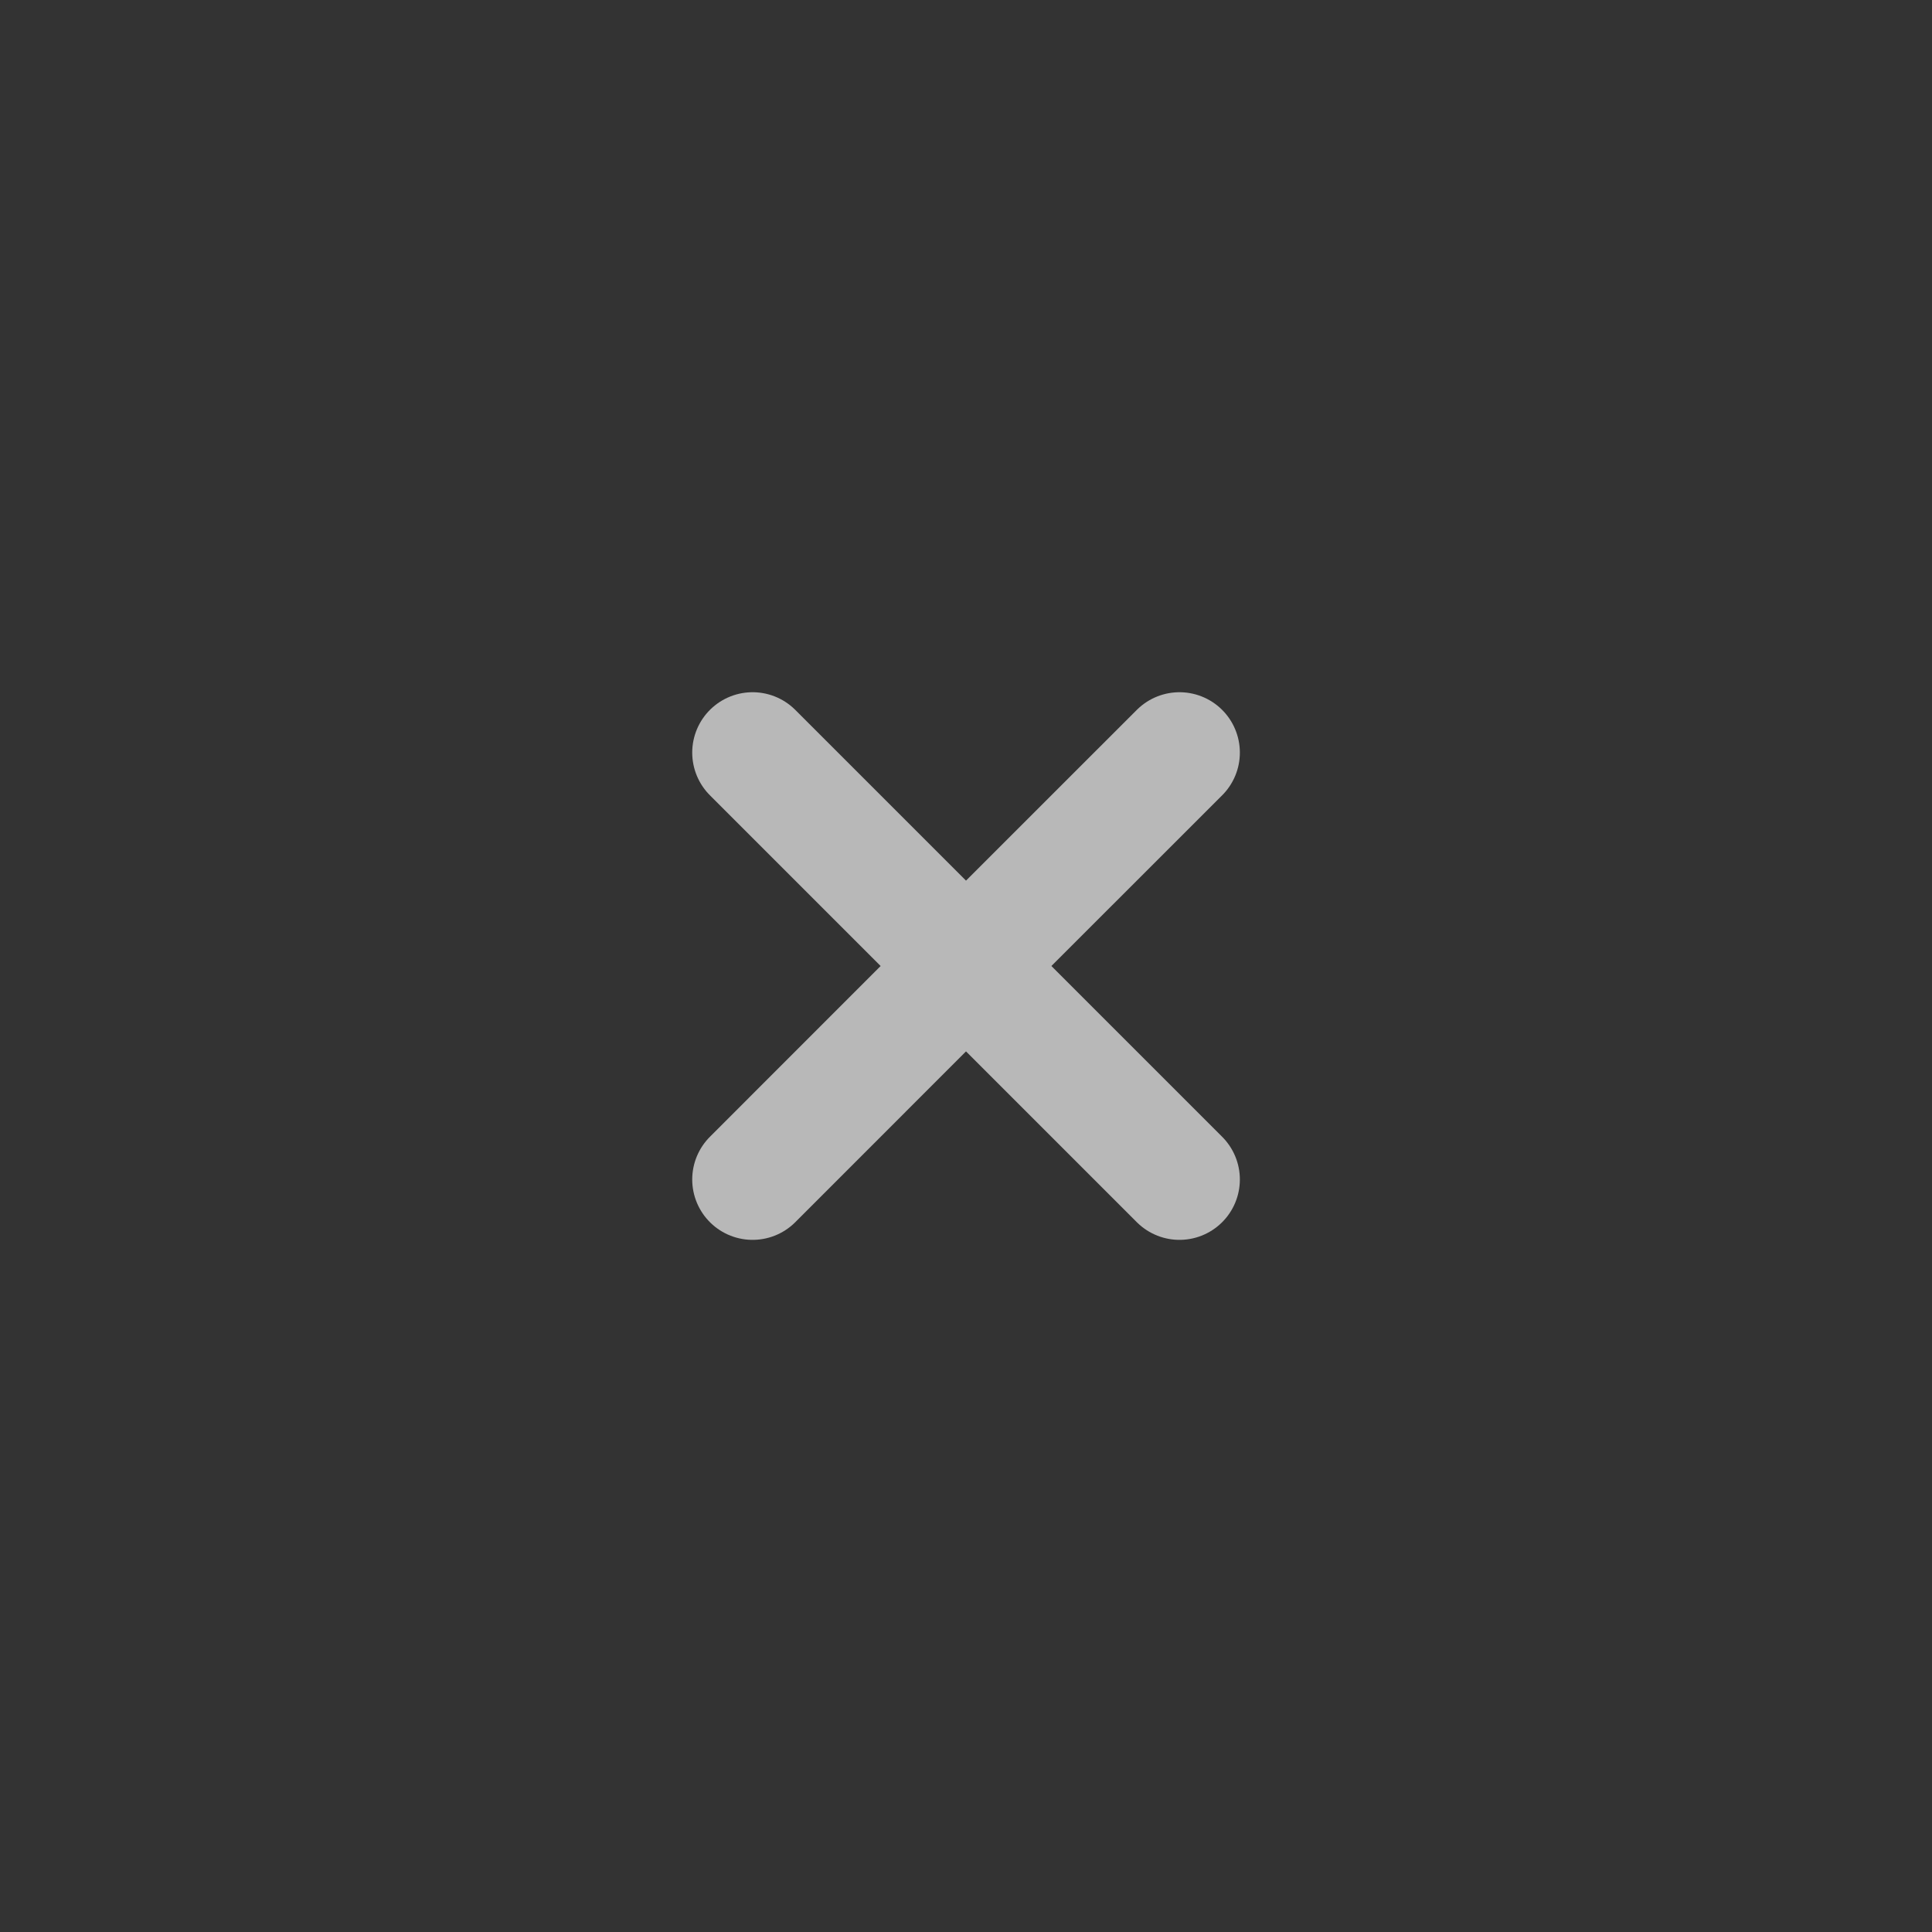 <svg width="24" height="24" viewBox="0 0 24 24" fill="none" xmlns="http://www.w3.org/2000/svg">
<rect x="0" y="0" width="24" height="24" fill="#333333" stroke="none"/>
<path d="M9.349 9.349L12 12M12 12L14.652 14.652M12 12L14.652 9.349M12 12L9.349 14.652" stroke="white" stroke-opacity="0.65" stroke-width="1.5" stroke-linecap="round" stroke-linejoin="round"/>
</svg>
